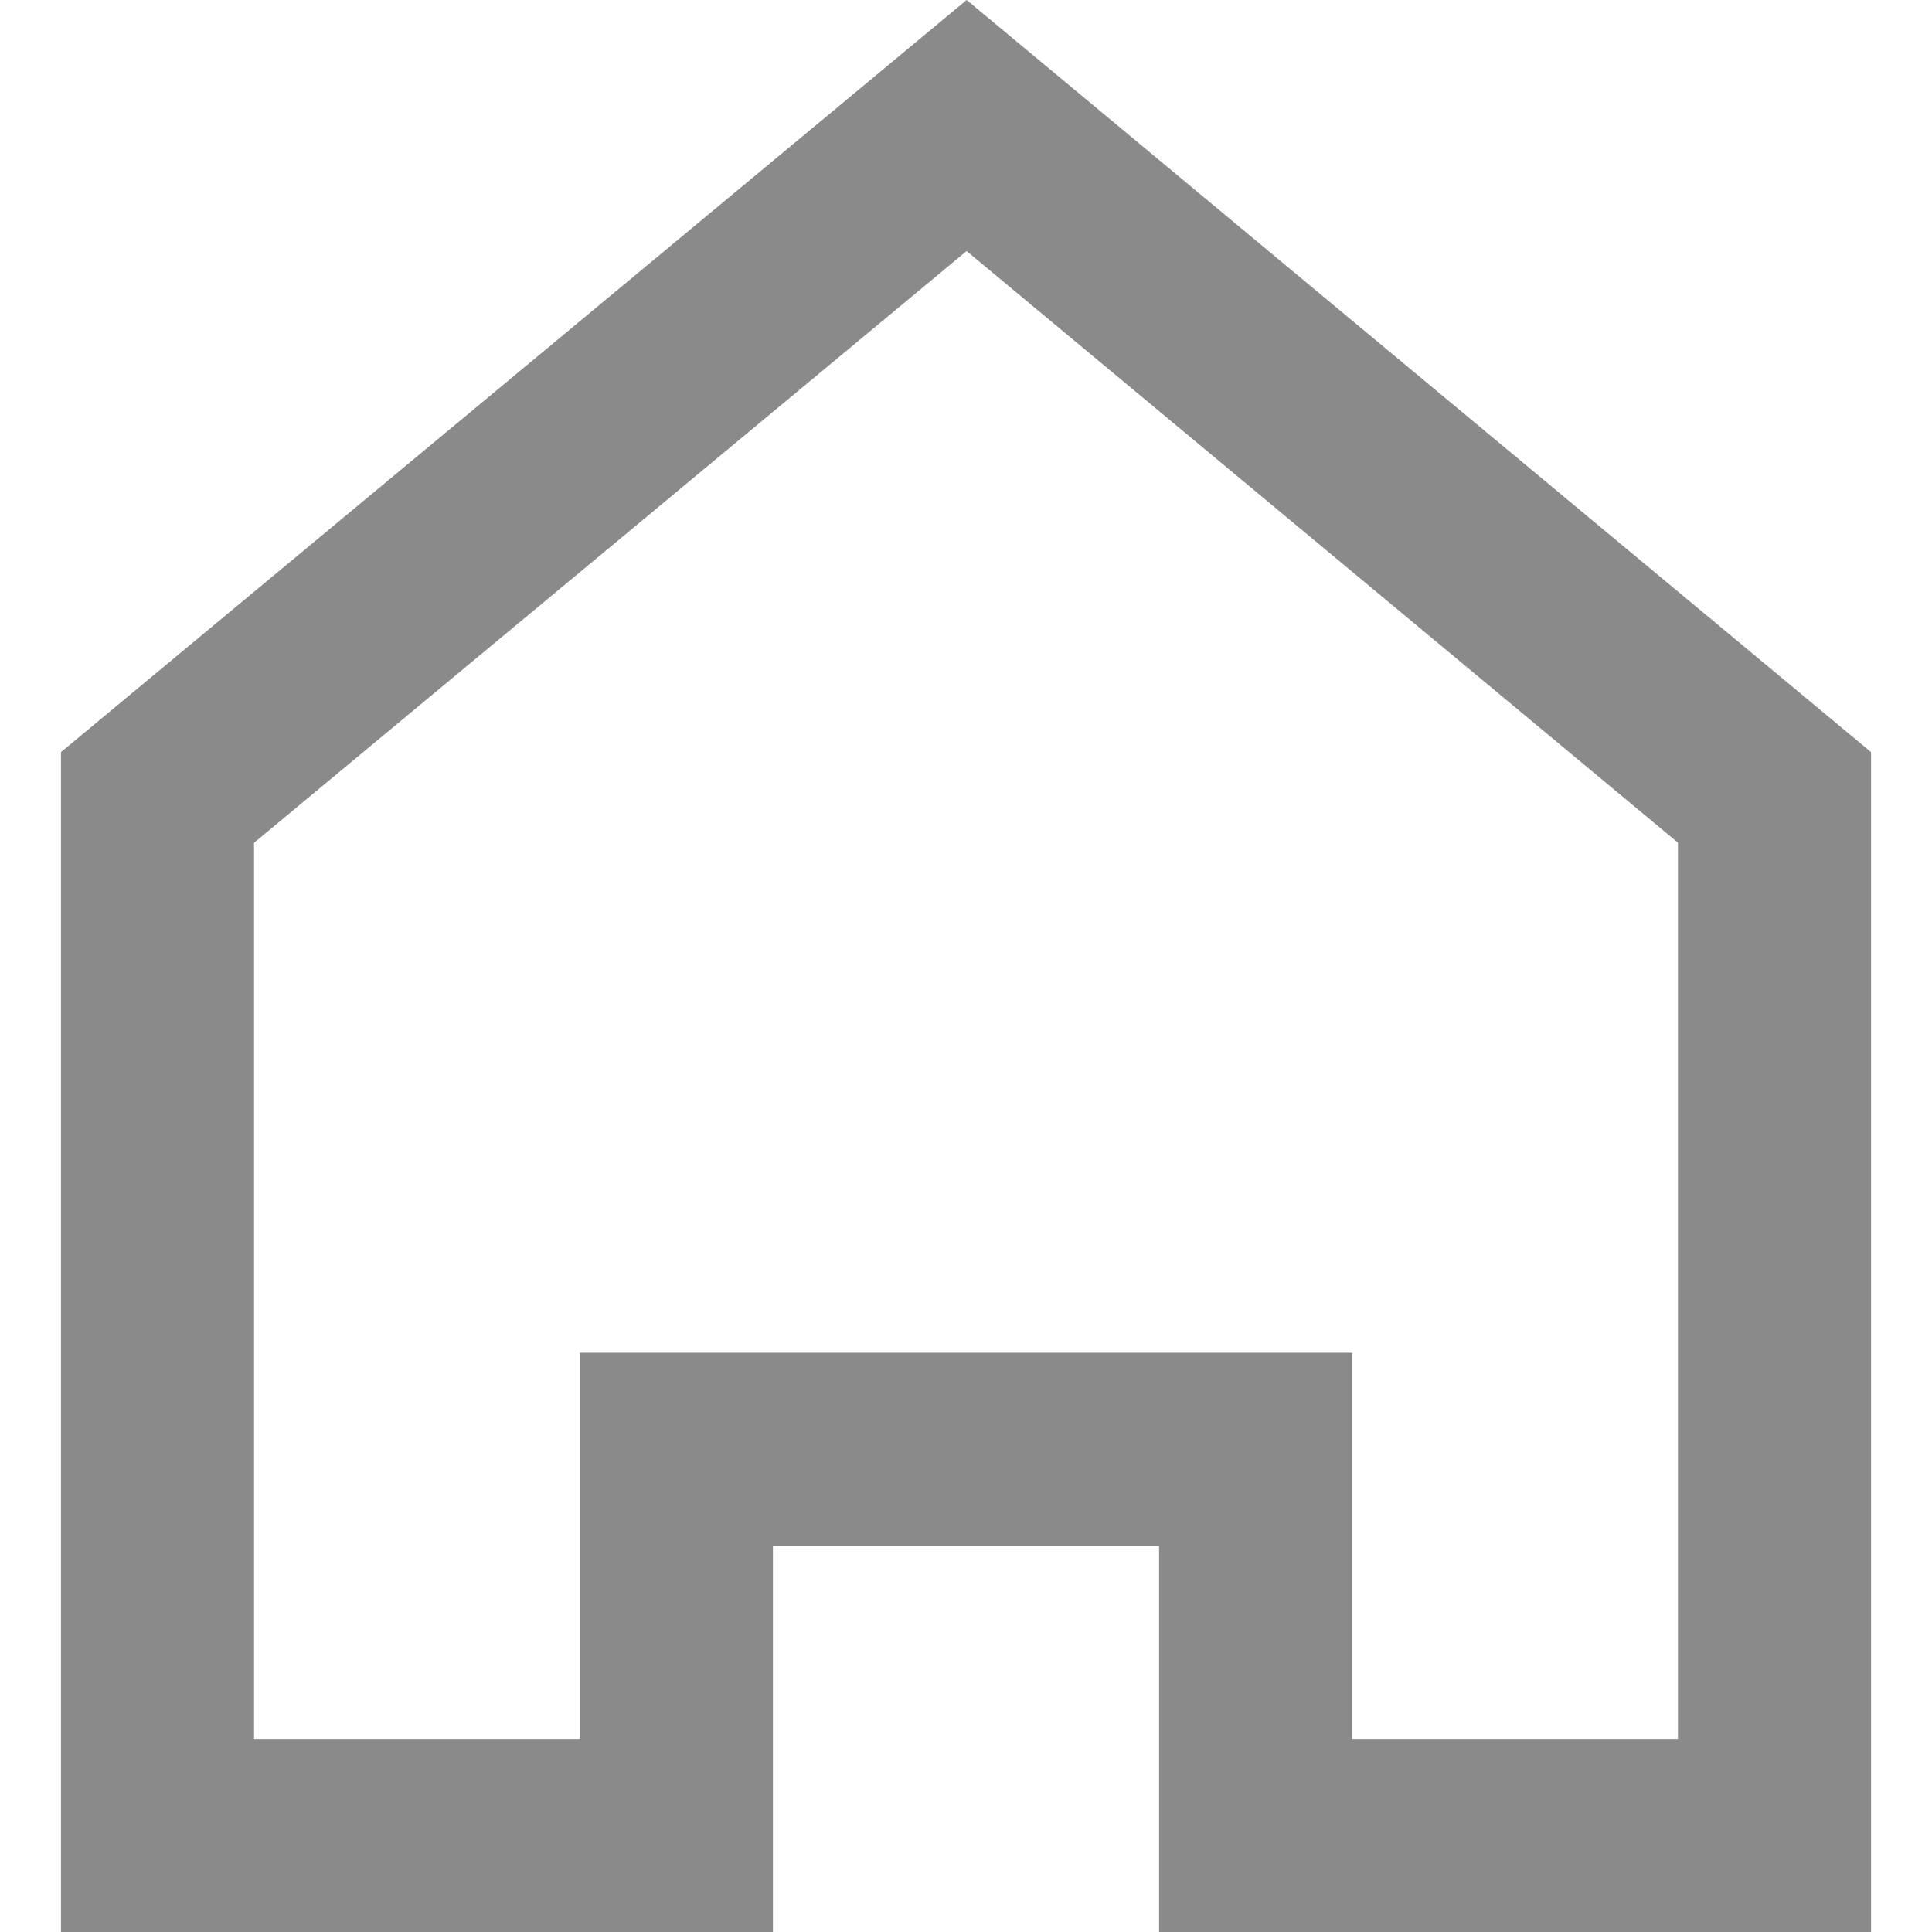 <?xml version="1.0" standalone="no"?><!DOCTYPE svg PUBLIC "-//W3C//DTD SVG 1.1//EN" "http://www.w3.org/Graphics/SVG/1.1/DTD/svg11.dtd"><svg t="1585500696535" class="icon" viewBox="0 0 1024 1024" version="1.1" xmlns="http://www.w3.org/2000/svg" p-id="31057" xmlns:xlink="http://www.w3.org/1999/xlink" width="500" height="500"><defs><style type="text/css"></style></defs><path d="M512.307 133.059L889.355 446.634v475.032h-172.688v-204.667h-409.334v204.667H134.645V446.686L512.307 133.059m0-133.034L32.312 398.64v625.36h377.355v-204.667h204.667v204.667H991.688V398.64L512.358 0z" p-id="31058" fill="#8a8a8a"></path></svg>
